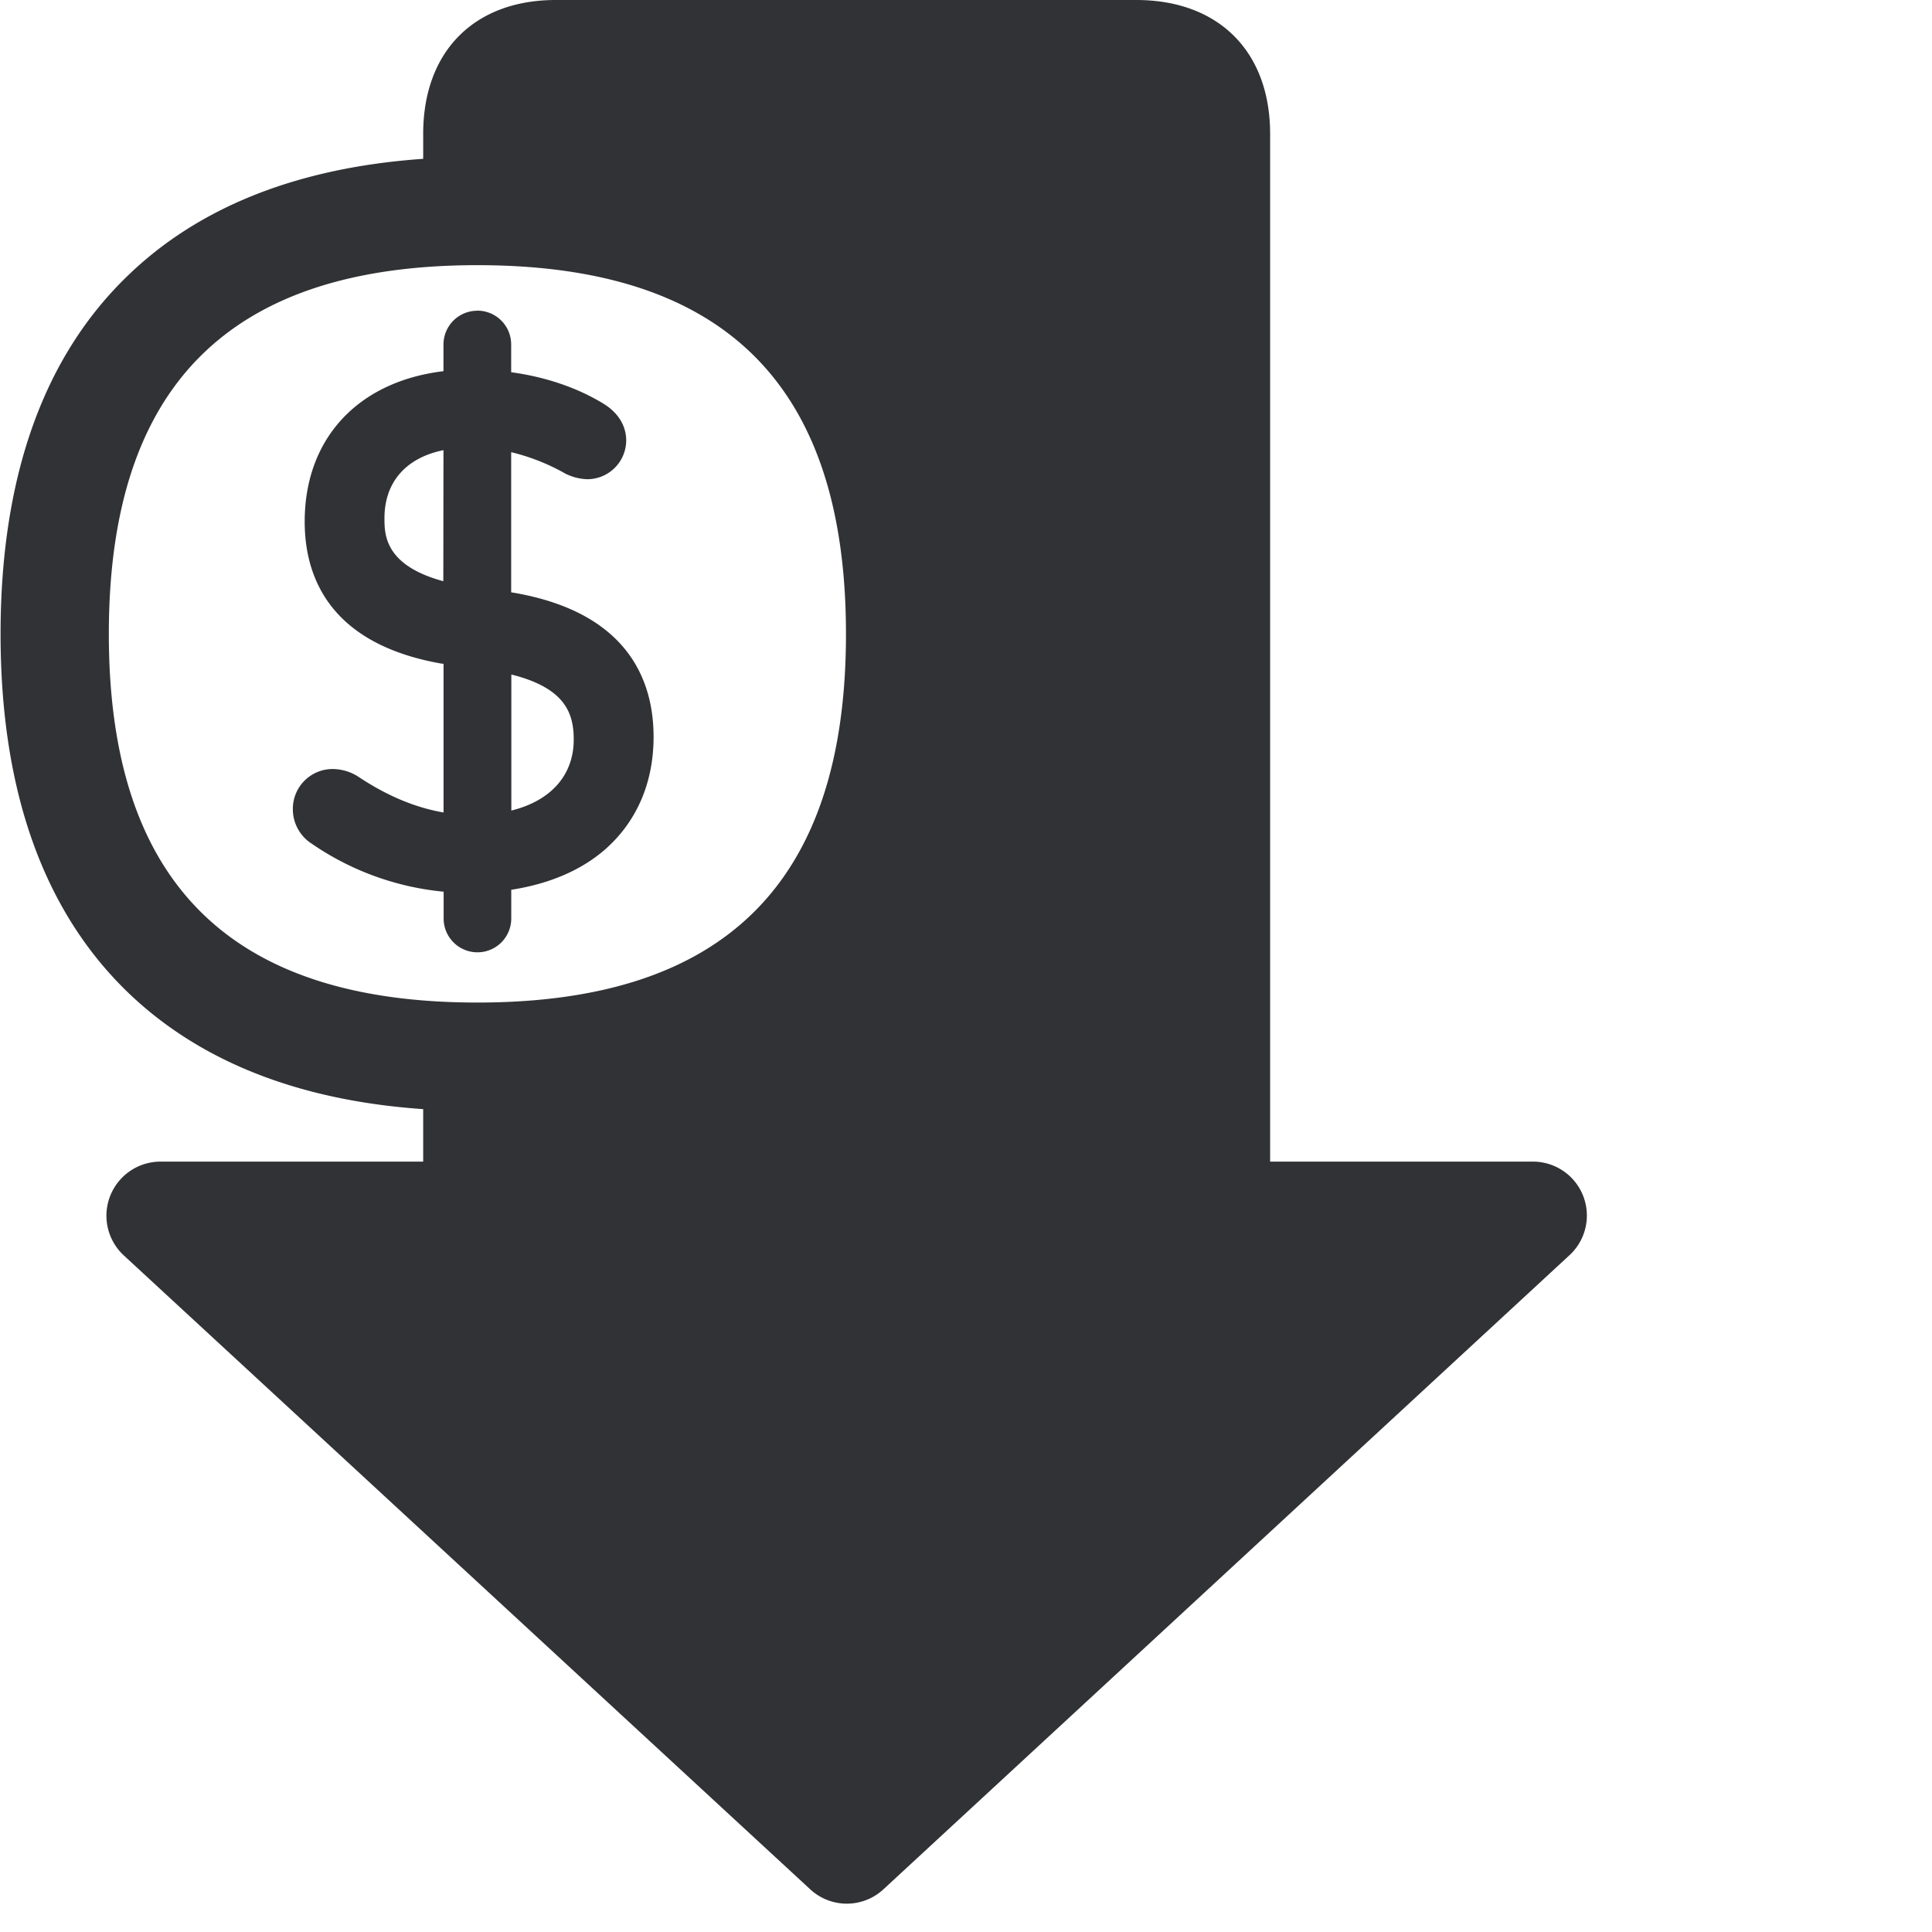 <svg width="24" height="24" viewBox="0 0 24 24" xmlns="http://www.w3.org/2000/svg"><path d="M14.114 0c1.025 0 1.664.639 1.664 1.664V14.43h3.26a.67.67 0 01.454 1.167l-8.517 7.872a.669.669 0 01-.911 0L1.543 15.6a.672.672 0 01.454-1.17h3.26v-.652c-1.55-.107-2.78-.595-3.667-1.449C.538 11.314.007 9.82.007 7.876c0-1.943.53-3.442 1.583-4.454.887-.857 2.118-1.341 3.667-1.449v-.31C5.257.64 5.89 0 6.904 0zM5.93 3.294c-3.082 0-4.578 1.5-4.578 4.582s1.5 4.578 4.578 4.578c3.08 0 4.579-1.496 4.579-4.578 0-3.083-1.496-4.582-4.579-4.582zm0 .565a.42.42 0 01.42.42v.345c.428.058.823.193 1.147.391.245.151.282.35.282.454a.484.484 0 01-.484.484.648.648 0 01-.286-.077l-.006-.004a2.6 2.6 0 00-.653-.255v1.741l.043.007c1.418.249 1.726 1.1 1.726 1.788 0 .575-.212 1.059-.609 1.405-.297.256-.692.423-1.159.495v.359a.42.42 0 01-.84-.004v-.331a3.467 3.467 0 01-1.638-.596.508.508 0 01-.235-.437.494.494 0 01.5-.491.598.598 0 01.32.1c.35.233.703.38 1.052.44V8.246l-.029-.003C4.086 7.997 3.785 7.156 3.785 6.48c0-1.036.666-1.742 1.724-1.869V4.28a.42.42 0 01.42-.42zm.422 4.52v1.69c.487-.12.775-.436.775-.882 0-.324-.103-.64-.775-.808zM4.776 6.437c0 .2 0 .585.731.783l.002-1.628c-.465.094-.733.397-.733.845z" fill="#313235" fill-rule="nonzero"/></svg>